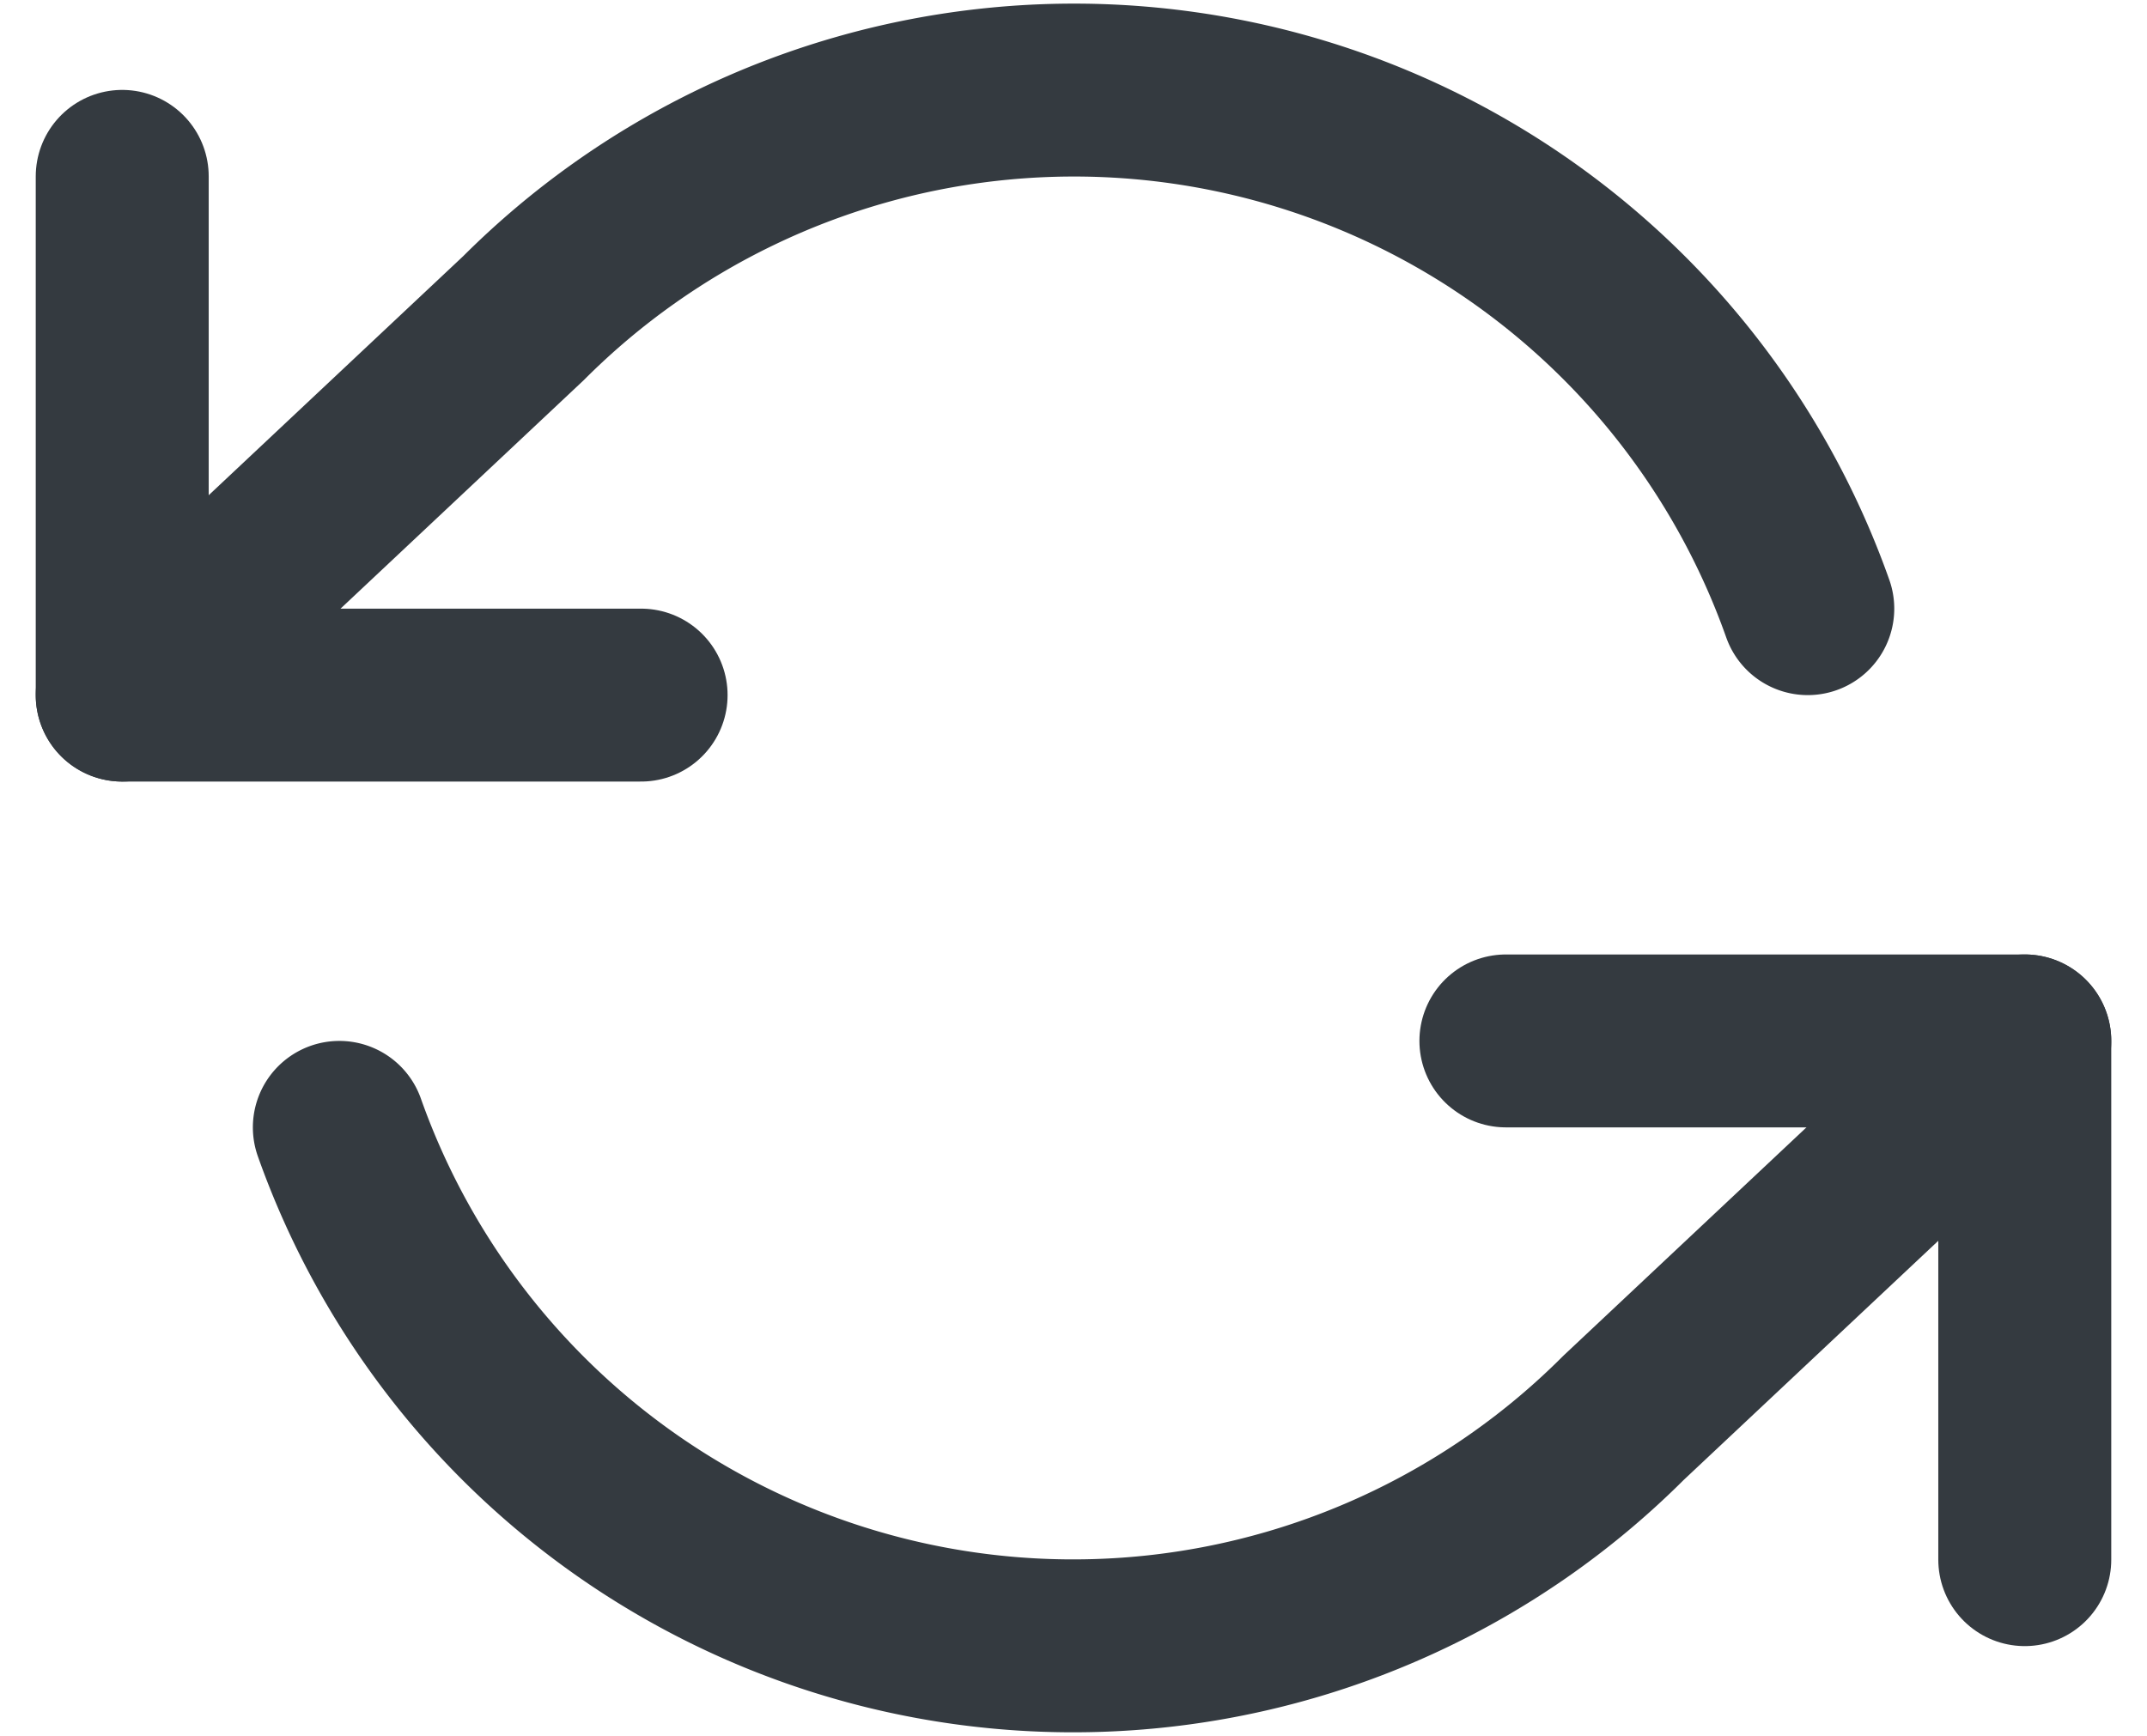 <svg xmlns="http://www.w3.org/2000/svg" width="18.62" height="15.061" viewBox="0 0 18.62 15.061">
  <g id="Icon_feather-refresh-ccw" data-name="Icon feather-refresh-ccw" transform="translate(0.31 -1.47)">
    <path id="Path_29" data-name="Path 29" d="M.75,3V7.5h4.5" fill="none" stroke="#343a40" stroke-linecap="round" stroke-linejoin="round" stroke-width="1.5"/>
    <path id="Path_30" data-name="Path 30" d="M17.25,15V10.5h-4.5" fill="none" stroke="#343a40" stroke-linecap="round" stroke-linejoin="round" stroke-width="1.5"/>
    <path id="Path_31" data-name="Path 31" d="M15.368,6.75A6.75,6.75,0,0,0,4.23,4.23L.75,7.5m16.5,3-3.48,3.27A6.75,6.75,0,0,1,2.633,11.25" fill="none" stroke="#343a40" stroke-linecap="round" stroke-linejoin="round" stroke-width="1.5"/>
  </g>
</svg>
